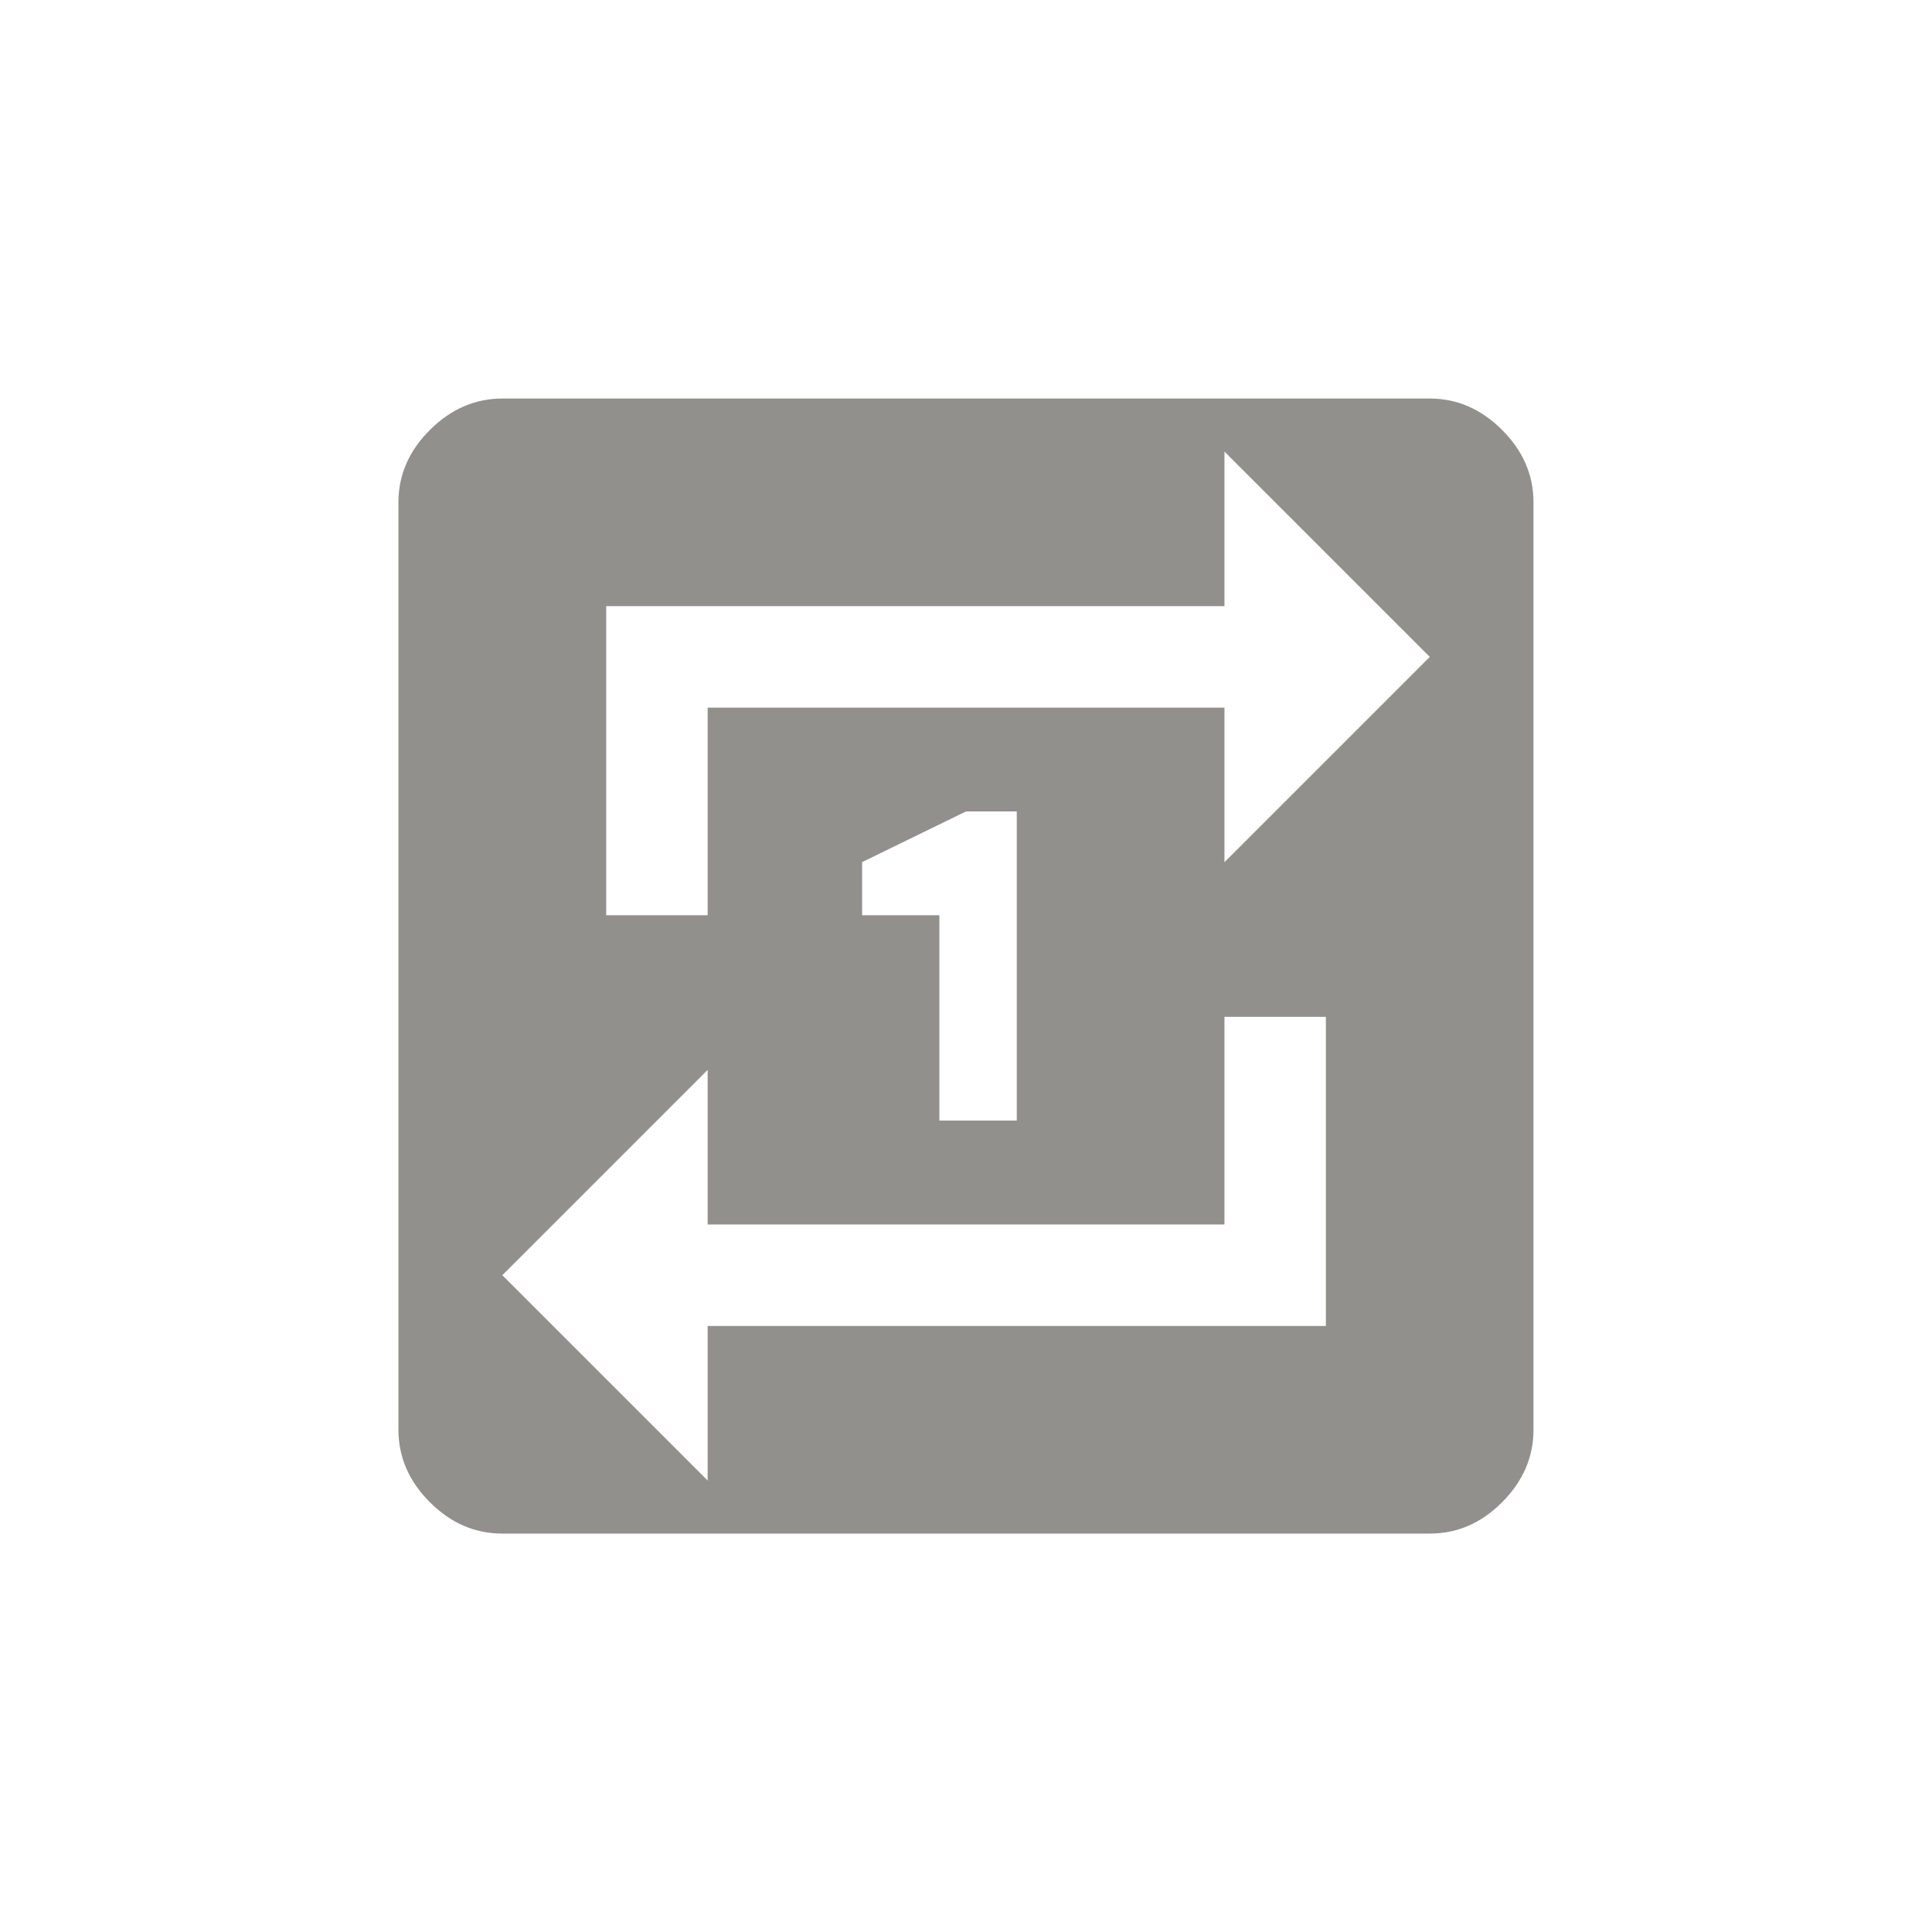 <!-- Generated by IcoMoon.io -->
<svg version="1.1" xmlns="http://www.w3.org/2000/svg" width="40" height="40" viewBox="0 0 40 40">
<title>mt-repeat_one_on</title>
<path fill="#91908d" d="M21.051 23.2v-6.4h-1.051l-2.151 1.049v1.1h1.6v4.251h1.6zM25.351 25.351h-10.7v-3.2l-4.251 4.251 4.251 4.251v-3.2h12.8v-6.4h-2.1v4.3zM14.651 14.651h10.7v3.2l4.251-4.251-4.251-4.251v3.2h-12.8v6.4h2.1v-4.3zM29.6 8.251q0.849 0 1.5 0.651t0.649 1.5v19.2q0 0.849-0.649 1.5t-1.5 0.649h-19.2q-0.851 0-1.5-0.649t-0.651-1.5v-19.2q0-0.851 0.651-1.5t1.5-0.651h19.2z"></path>
</svg>
